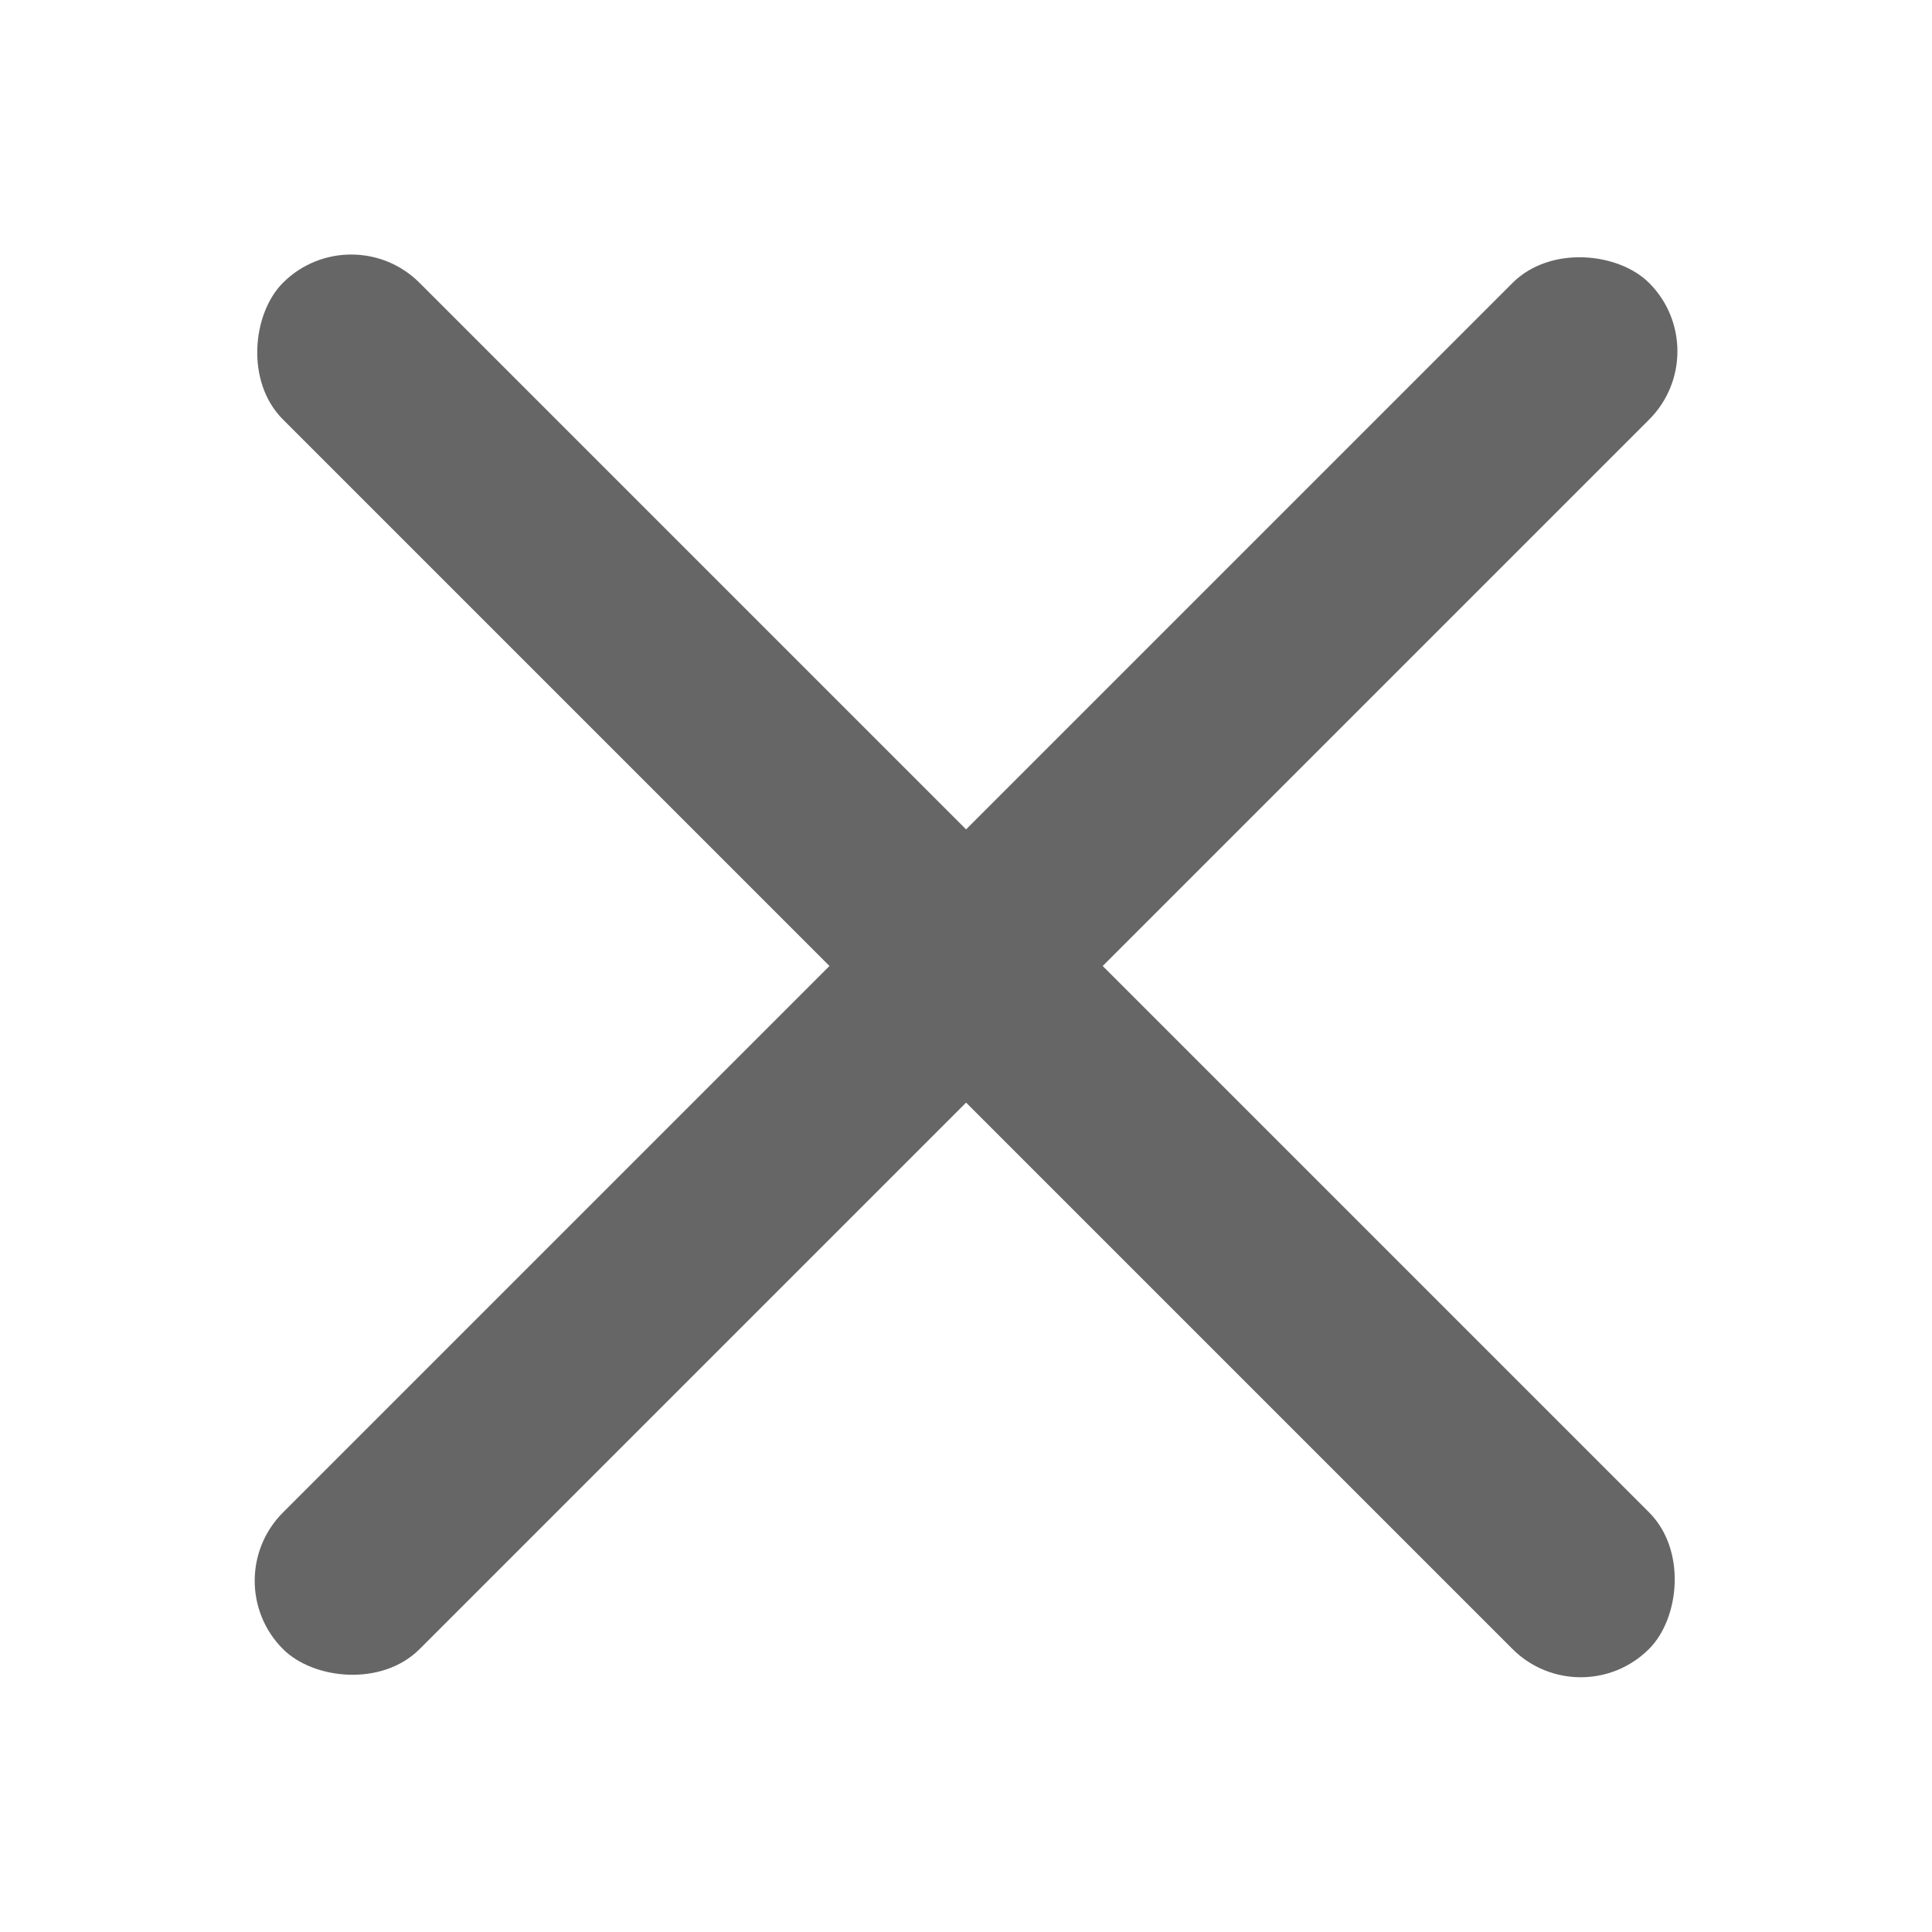 <svg xmlns="http://www.w3.org/2000/svg" width="20" height="20" viewBox="0 0 20 20">
    <defs>
        <clipPath id="clip-path">
            <path id="사각형_360" fill="#fff" stroke="#707070" d="M0 0H20V20H0z" transform="translate(1634 789)"/>
        </clipPath>
        <style>
            .cls-3{fill:#666}
        </style>
    </defs>
    <g id="마스크_그룹_119" clip-path="url(#clip-path)" transform="translate(-1634 -789)">
        <g id="그룹_247" transform="translate(-4.854 -2.854)">
            <rect id="사각형_358" width="20" height="2" class="cls-3" rx="1" transform="rotate(45 -137.288 2379.698)"/>
            <rect id="사각형_359" width="20" height="2" class="cls-3" rx="1" transform="rotate(135 663.565 740.845)"/>
        </g>
    </g>
</svg>
